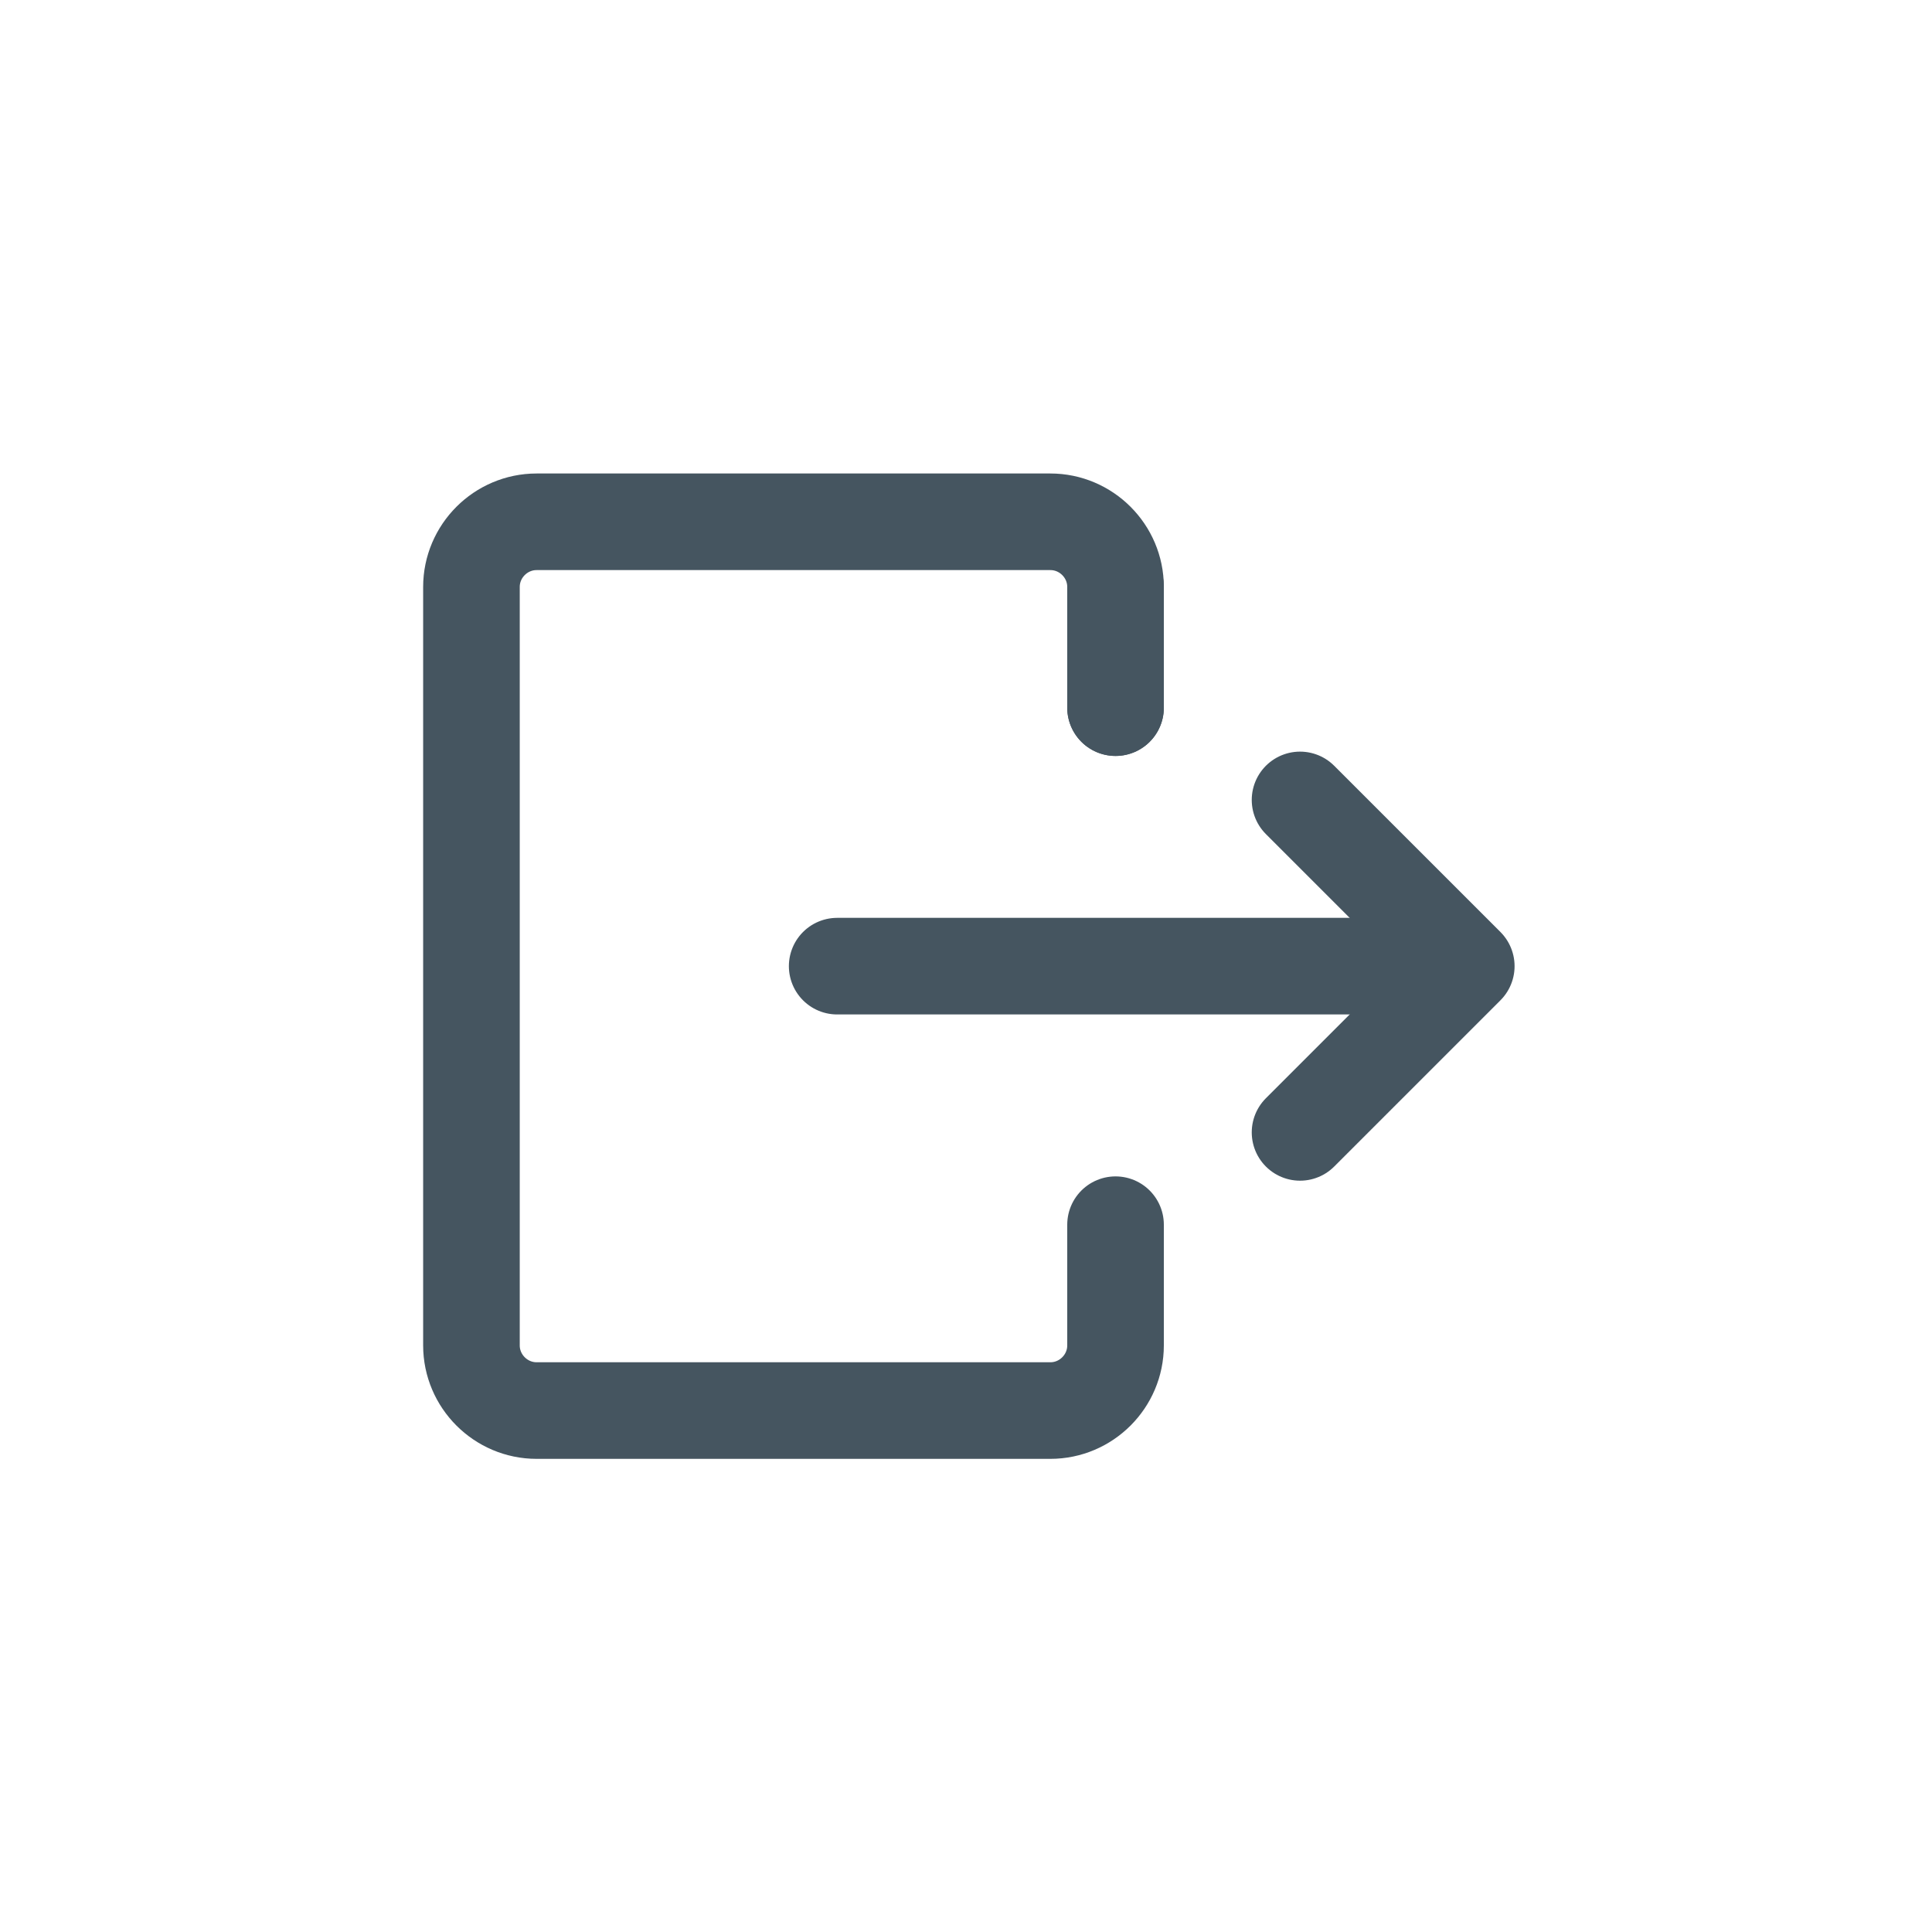 <?xml version="1.0" encoding="UTF-8"?><svg id="Layer_1" xmlns="http://www.w3.org/2000/svg" viewBox="0 0 50 50"><defs><style>.cls-1,.cls-2{fill:none;stroke:#455560;stroke-linecap:round;stroke-linejoin:round;stroke-width:2.5px;}.cls-2{fill-rule:evenodd;}</style></defs><path class="cls-2" d="M28.87,18.314v-3.124c0-.927-.759-1.686-1.686-1.686H13.887c-.927,0-1.686,.759-1.686,1.686v19.629c0,.927,.759,1.686,1.686,1.686h13.297c.927,0,1.686-.759,1.686-1.686v-3.124"/><path class="cls-2" d="M28.87,18.314v-3.124"/><line class="cls-1" x1="21.666" y1="25.004" x2="35.855" y2="25.004"/><polyline class="cls-2" points="33.645 20.702 37.947 25.004 33.645 29.306"/></svg>
